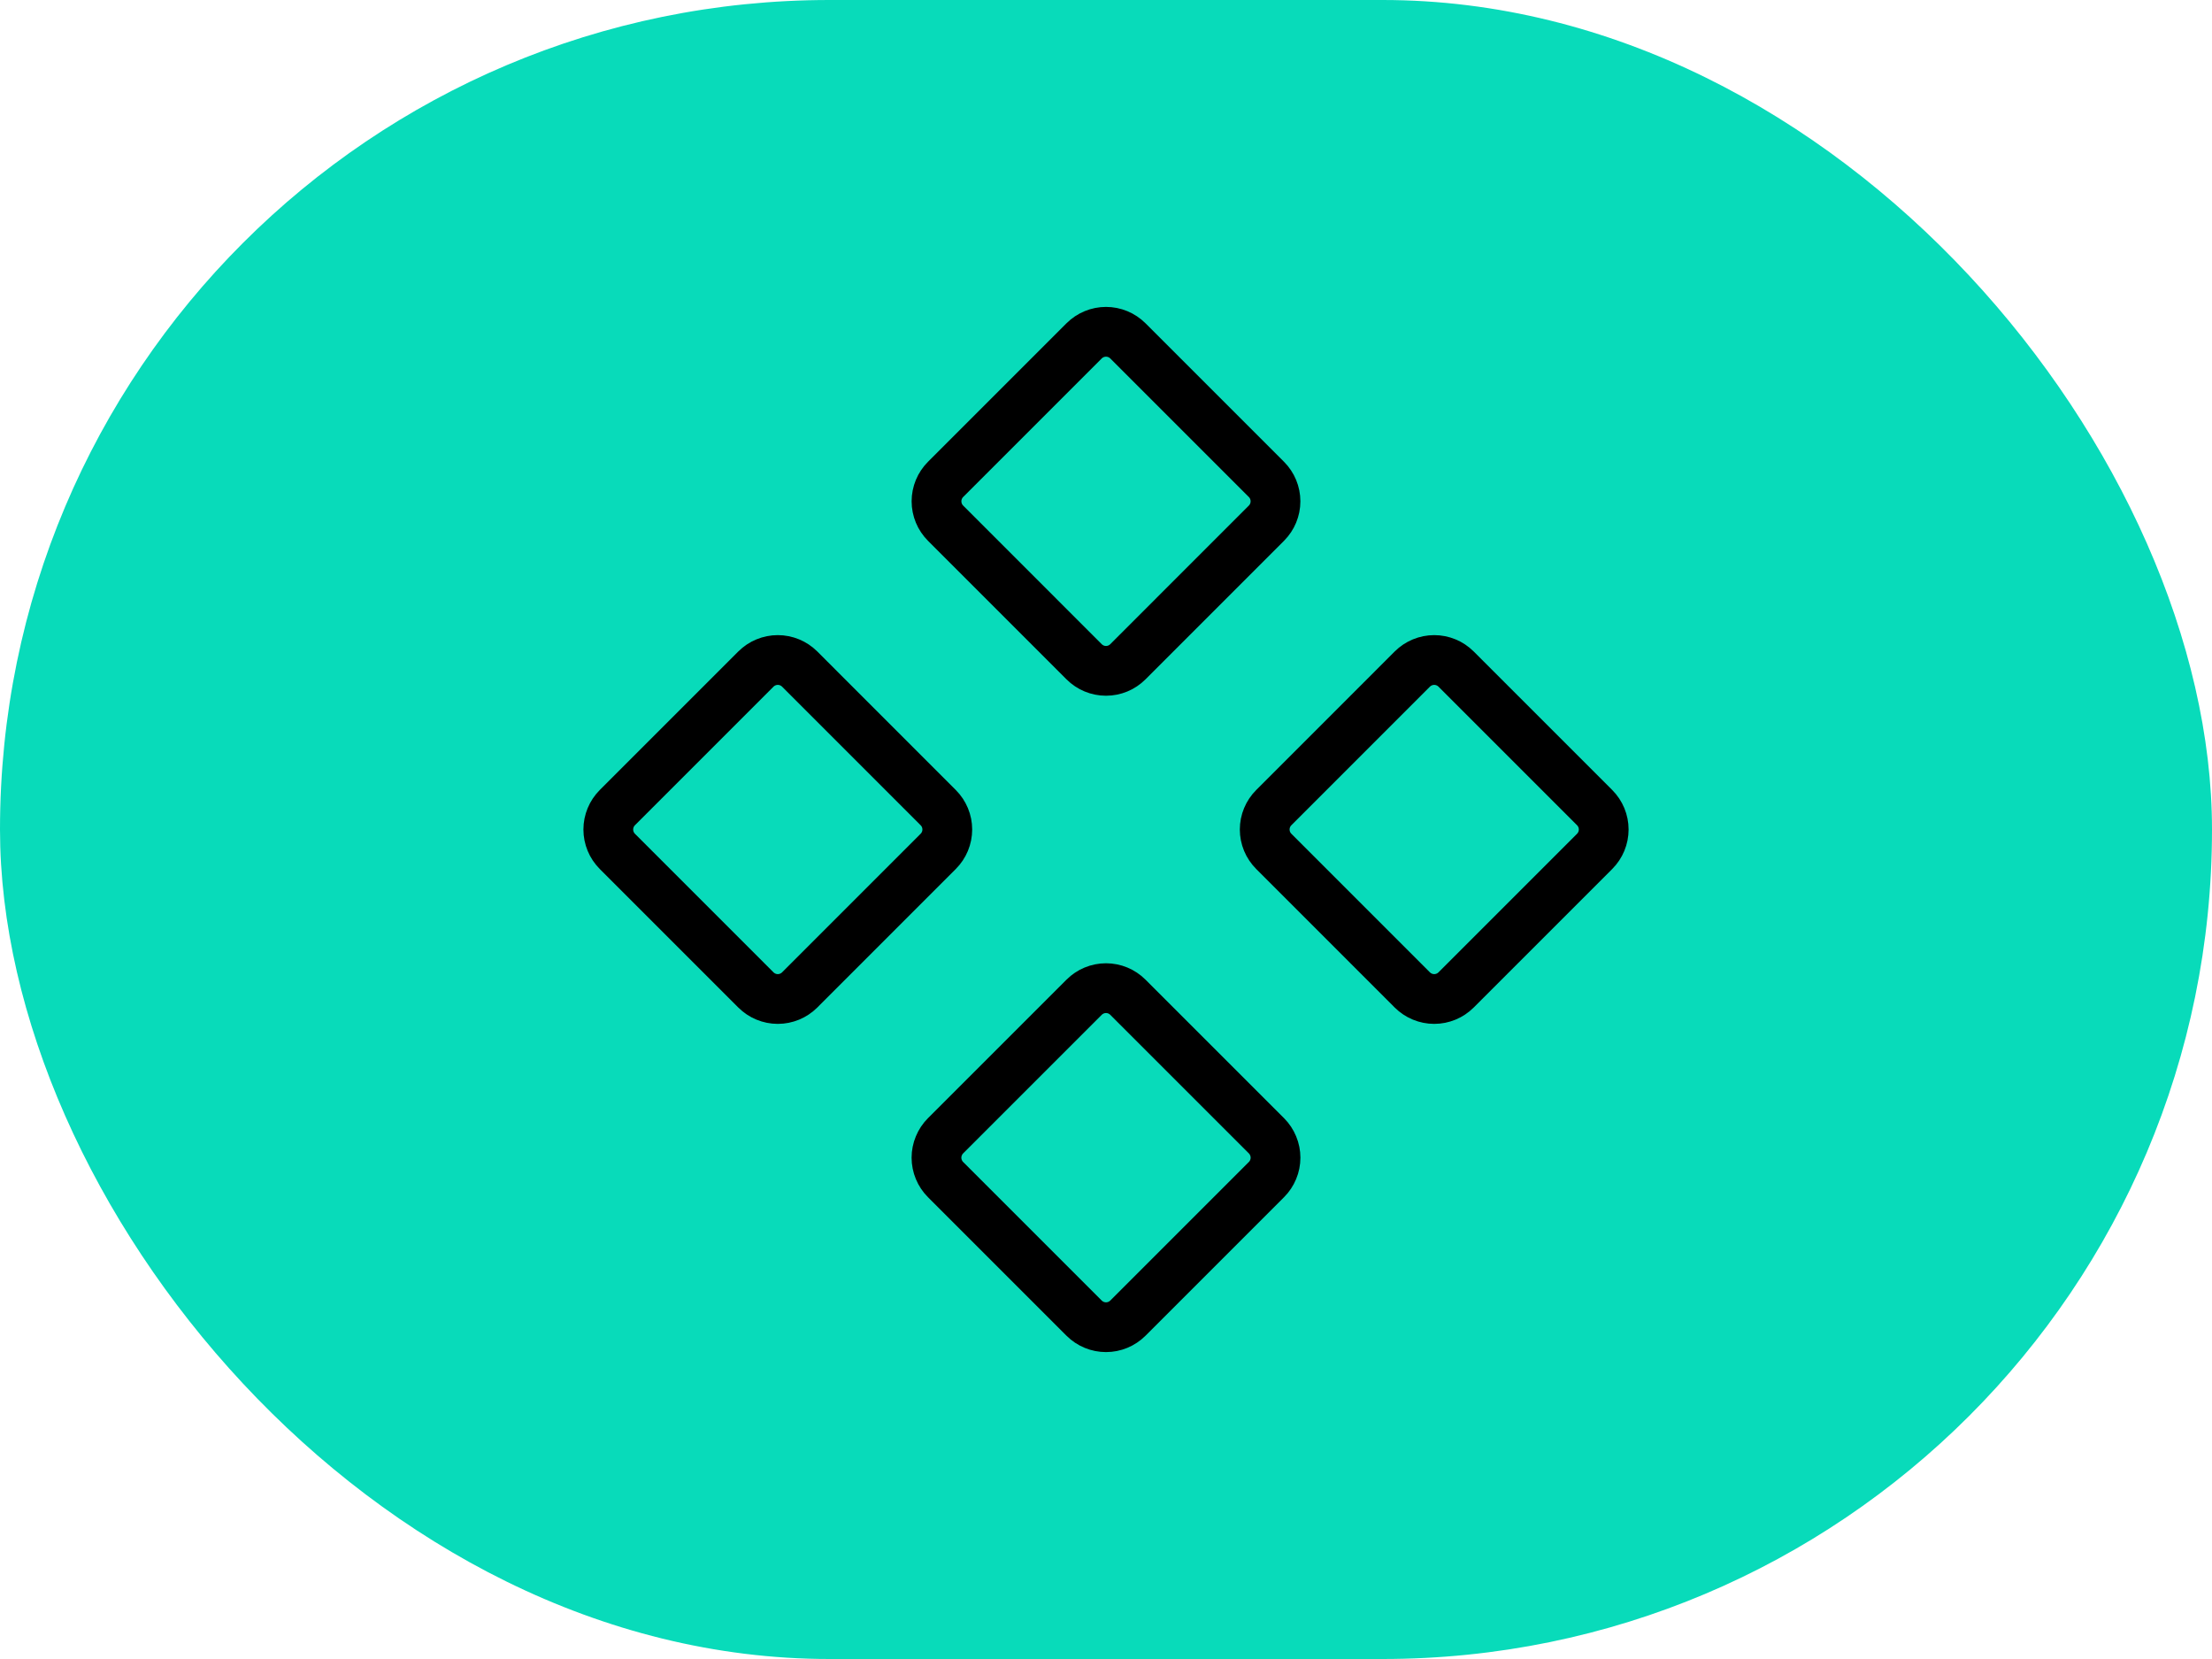 <svg width="80" height="60" viewBox="0 0 80 60" fill="none" xmlns="http://www.w3.org/2000/svg">
<rect width="80" height="60" rx="30" fill="#08DBBA"/>
<path d="M27.339 35.803L22.327 30.791C22.118 30.581 22 30.297 22 30C22 29.703 22.118 29.419 22.327 29.209L27.339 24.197C27.549 23.988 27.833 23.87 28.13 23.87C28.427 23.87 28.711 23.988 28.921 24.197L33.932 29.209C34.142 29.419 34.26 29.703 34.26 30C34.26 30.297 34.142 30.581 33.932 30.791L28.921 35.803C28.711 36.012 28.427 36.13 28.13 36.13C27.833 36.13 27.549 36.012 27.339 35.803ZM39.209 47.673L34.197 42.661C34.093 42.557 34.011 42.434 33.955 42.298C33.898 42.162 33.869 42.016 33.869 41.869C33.869 41.722 33.898 41.577 33.955 41.441C34.011 41.305 34.093 41.181 34.197 41.077L39.209 36.066C39.419 35.856 39.703 35.738 40 35.738C40.297 35.738 40.581 35.856 40.791 36.066L45.803 41.077C45.907 41.181 45.989 41.305 46.045 41.441C46.102 41.577 46.131 41.722 46.131 41.869C46.131 42.016 46.102 42.162 46.045 42.298C45.989 42.434 45.907 42.557 45.803 42.661L40.791 47.673C40.581 47.882 40.297 48 40 48C39.703 48 39.419 47.882 39.209 47.673ZM39.209 23.934L34.197 18.921C33.988 18.711 33.87 18.427 33.87 18.13C33.87 17.833 33.988 17.549 34.197 17.339L39.209 12.327C39.419 12.118 39.703 12 40 12C40.297 12 40.581 12.118 40.791 12.327L45.803 17.339C46.012 17.549 46.13 17.833 46.13 18.13C46.13 18.427 46.012 18.711 45.803 18.921L40.791 23.934C40.581 24.144 40.297 24.262 40 24.262C39.703 24.262 39.419 24.144 39.209 23.934ZM51.079 35.803L46.068 30.791C45.858 30.581 45.74 30.297 45.74 30C45.74 29.703 45.858 29.419 46.068 29.209L51.079 24.197C51.289 23.988 51.574 23.87 51.87 23.87C52.167 23.87 52.451 23.988 52.661 24.197L57.673 29.209C57.882 29.419 58 29.703 58 30C58 30.297 57.882 30.581 57.673 30.791L52.661 35.803C52.451 36.012 52.167 36.13 51.87 36.13C51.574 36.13 51.289 36.012 51.079 35.803Z" stroke="black" stroke-width="1.8"/>
</svg>
